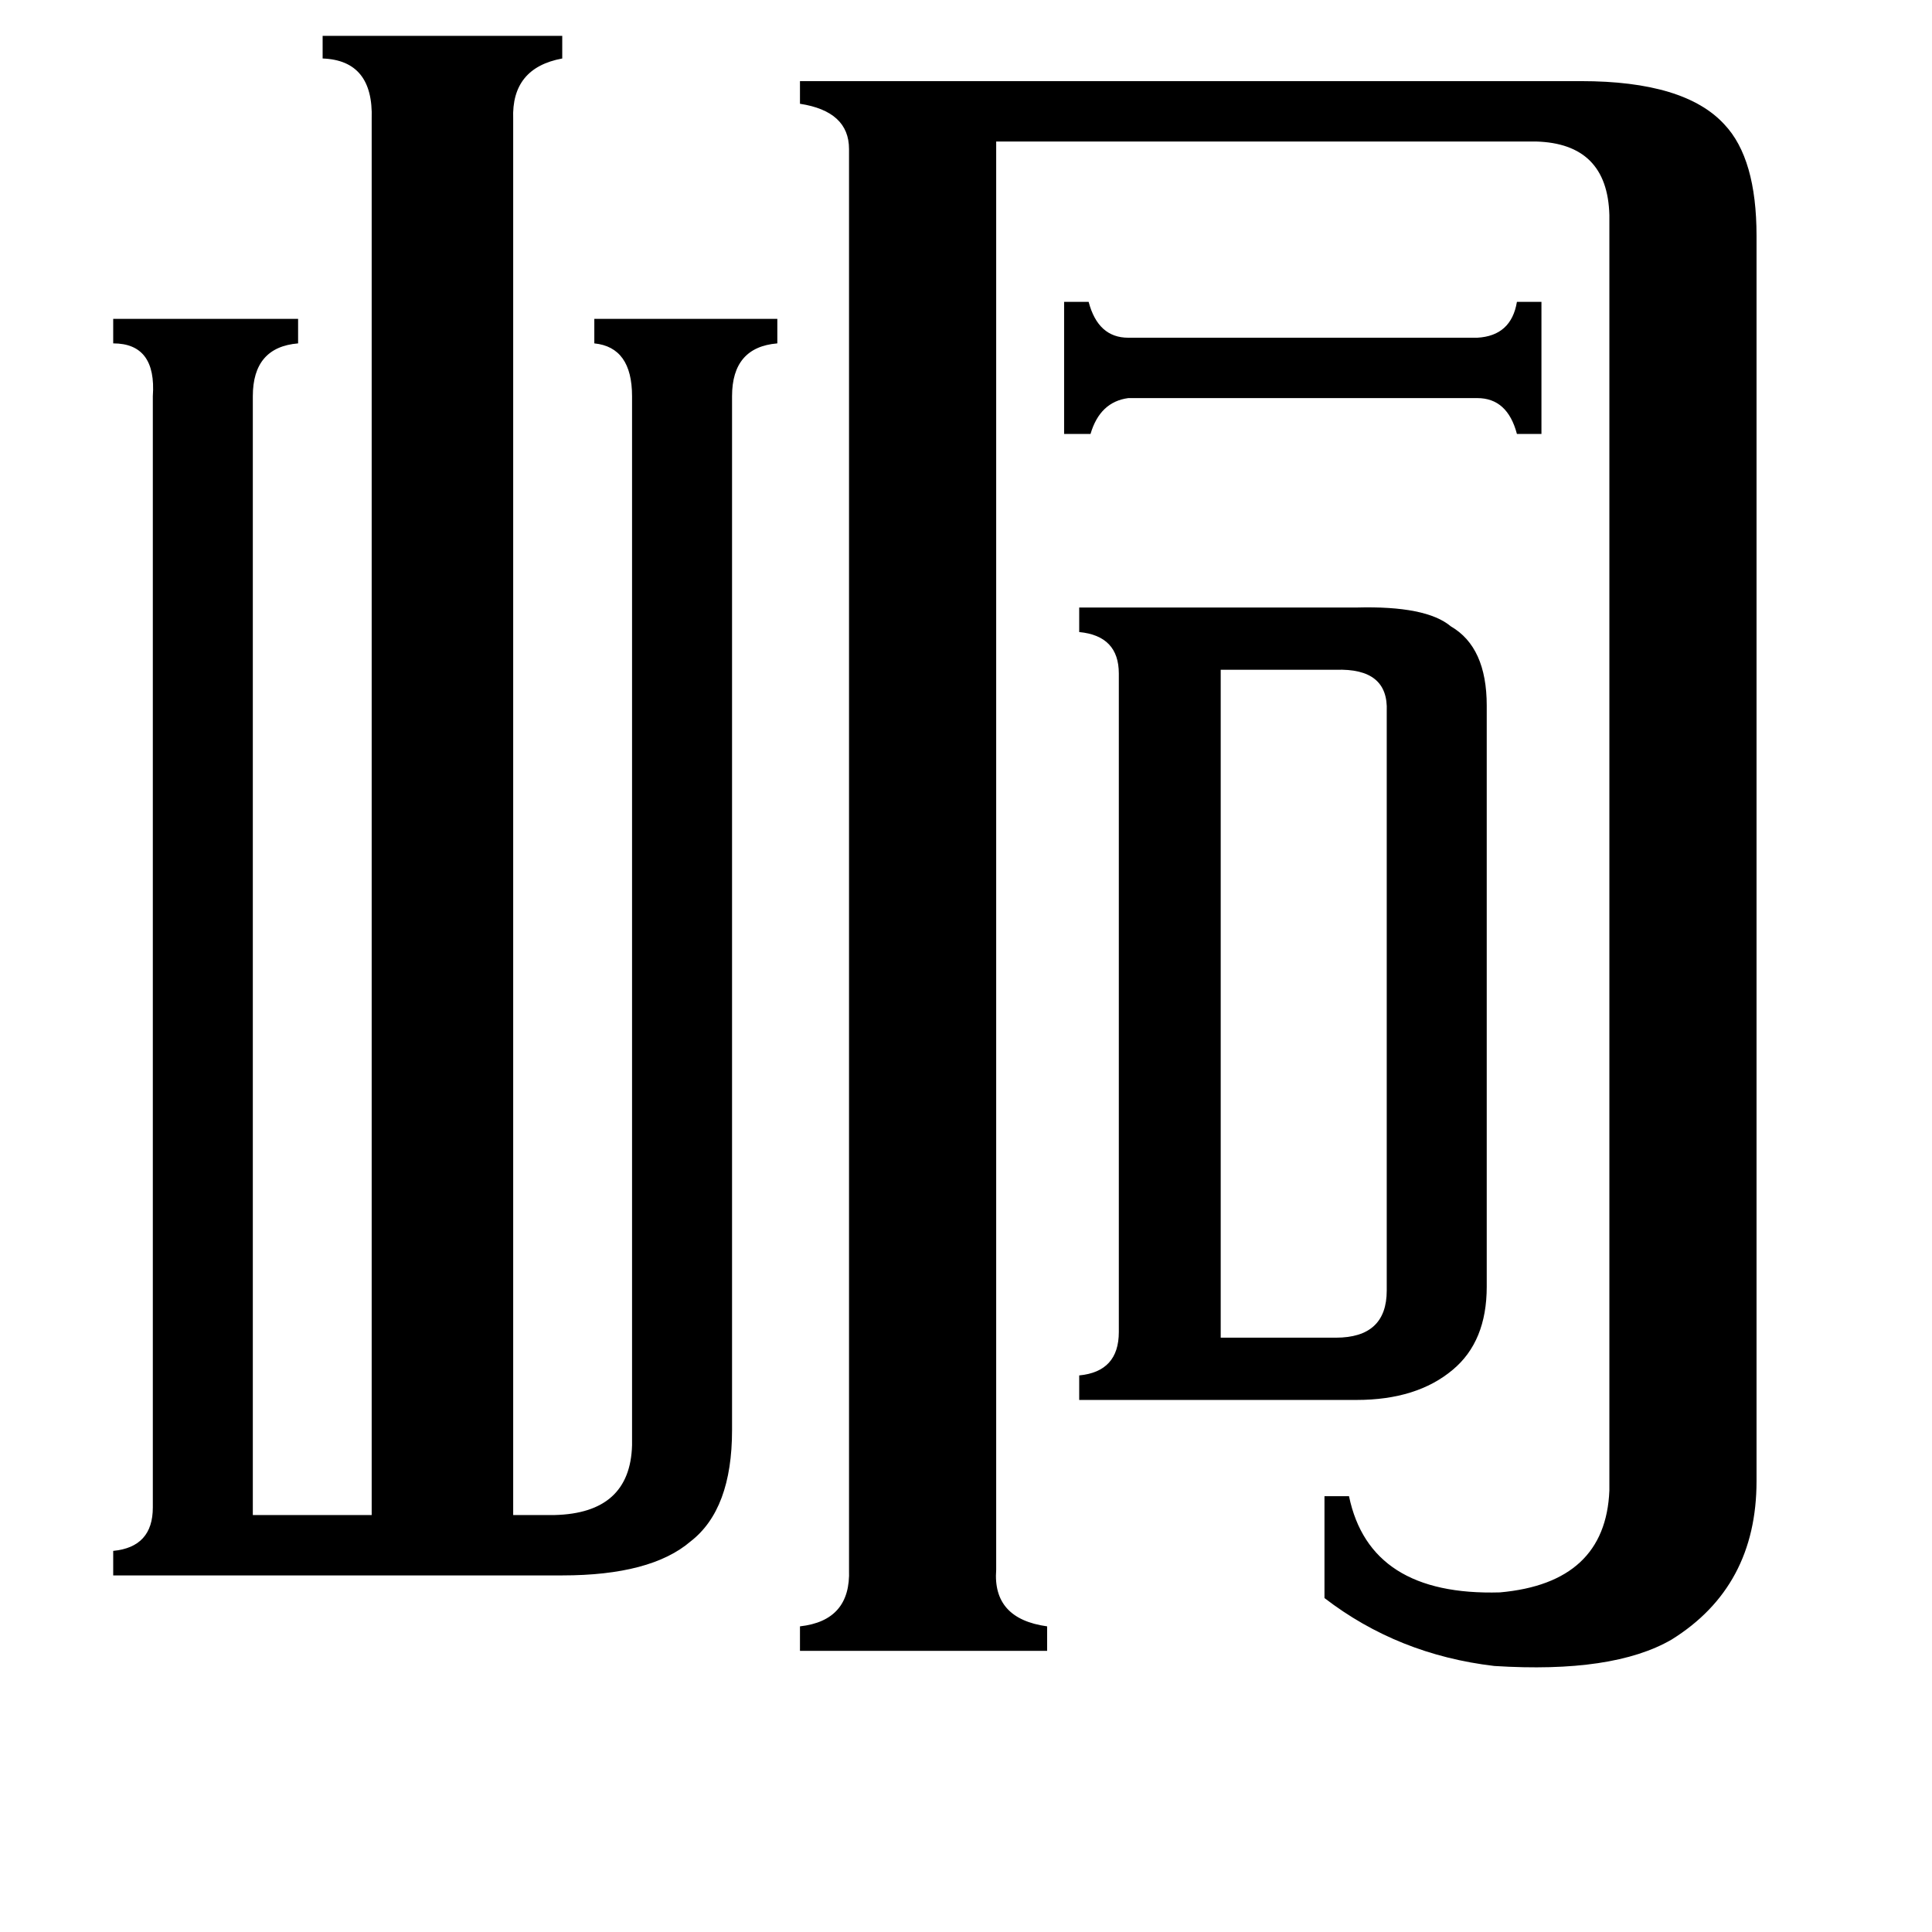 <svg xmlns="http://www.w3.org/2000/svg" viewBox="0 -800 1024 1024">
	<path fill="#000000" d="M564 -640H577Q582 -621 598 -621H783Q801 -622 804 -640H817V-570H804Q799 -589 783 -589H598Q583 -587 578 -570H564ZM647 -91H708Q735 -91 735 -116V-423Q736 -446 708 -445H647ZM593 -443Q593 -463 572 -465V-478H719Q756 -479 769 -468Q788 -457 788 -426V-118Q788 -89 770 -74Q751 -58 719 -58H572V-71Q593 -73 593 -94ZM134 3H197V-737Q198 -768 171 -769V-781H298V-769Q271 -764 272 -737V3H294Q334 2 335 -34V-590Q335 -616 315 -618V-631H412V-618Q388 -616 388 -590V-42Q388 0 366 17Q345 35 298 35H60V22Q81 20 81 -1V-590Q83 -618 60 -618V-631H158V-618Q134 -616 134 -590ZM528 32Q526 58 555 62V75H424V62Q451 59 450 32V-721Q450 -741 424 -745V-757H838Q893 -757 914 -734Q931 -716 931 -675V-15Q931 41 886 69Q855 87 792 83Q741 77 702 47V-7H715Q726 46 795 44Q851 39 853 -10V-686Q852 -724 814 -725H528Z"/>
</svg>